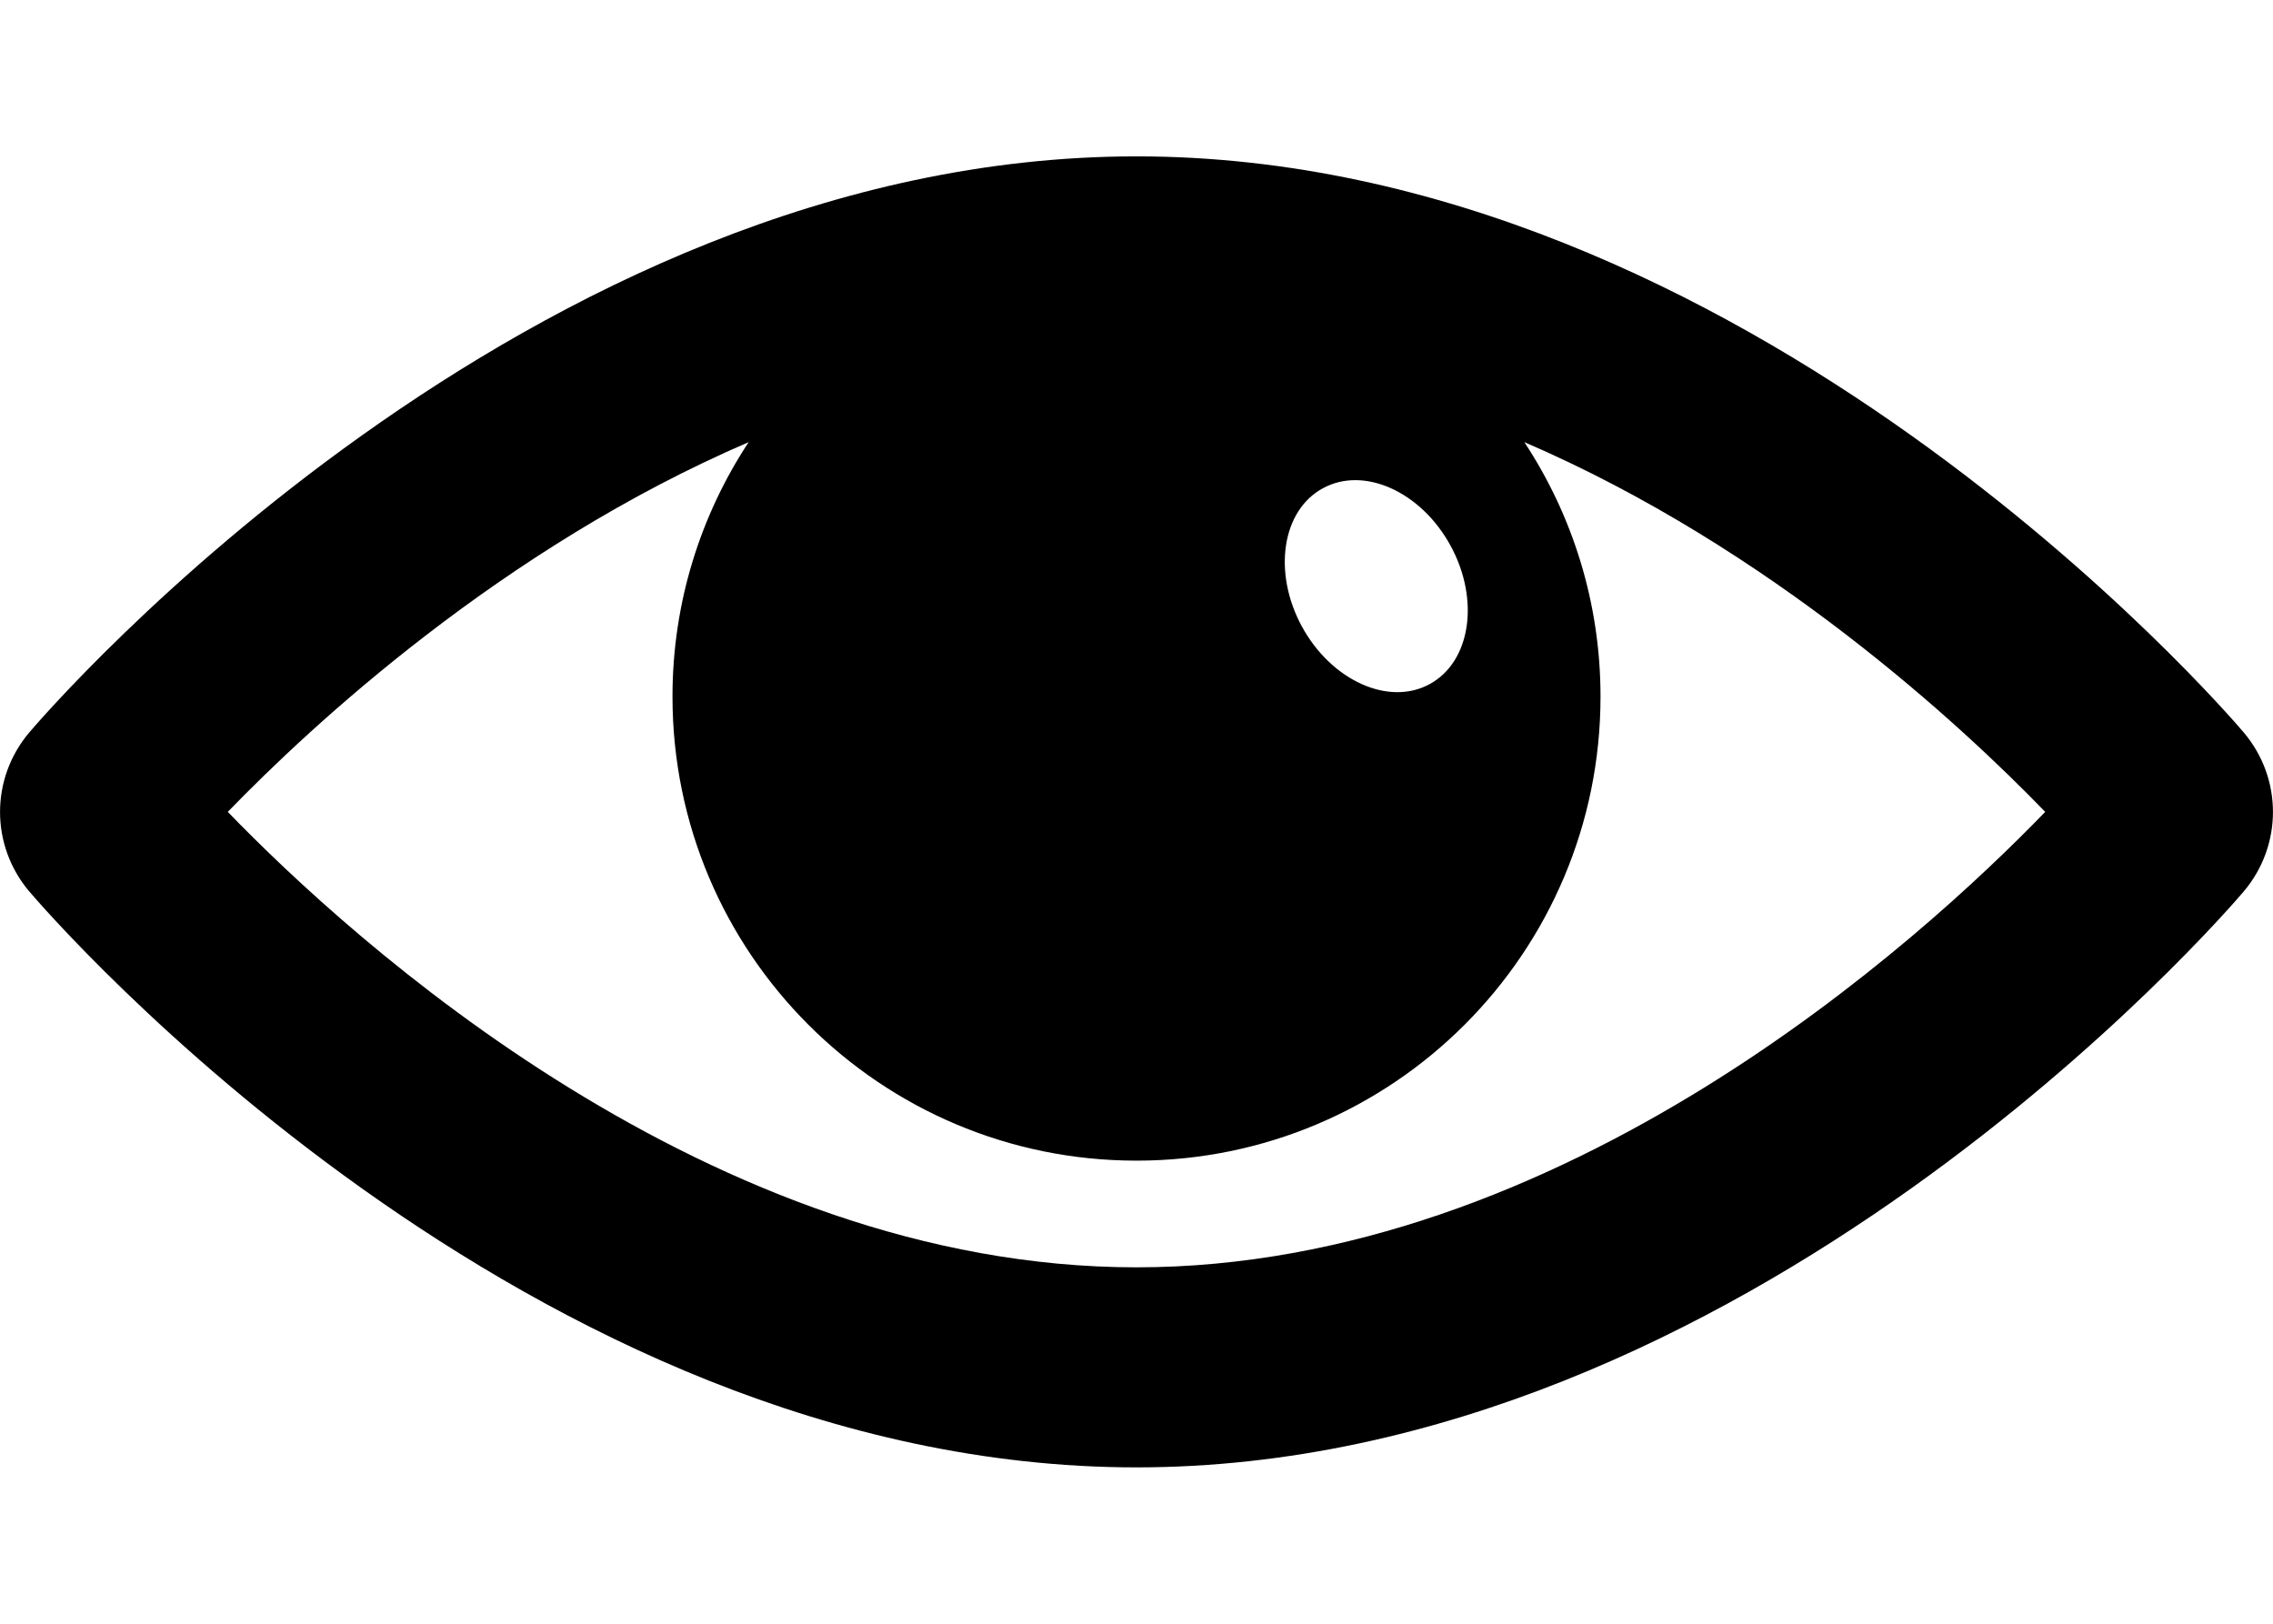 <svg width="14" height="10" viewBox="0 0 14 10" fill="none" xmlns="http://www.w3.org/2000/svg">
<path d="M13.819 4.51C13.696 4.365 10.757 0.963 7 0.963C3.243 0.963 0.305 4.365 0.181 4.51C-0.06 4.794 -0.06 5.207 0.181 5.491C0.305 5.636 3.243 9.037 7 9.037C10.757 9.037 13.696 5.636 13.819 5.491C14.06 5.207 14.06 4.794 13.819 4.51ZM8.148 3.007C8.4 2.869 8.752 3.027 8.934 3.36C9.116 3.693 9.059 4.075 8.806 4.213C8.554 4.351 8.201 4.192 8.019 3.859C7.838 3.526 7.895 3.144 8.148 3.007ZM7 7.805C4.376 7.805 2.167 5.79 1.403 5C1.919 4.467 3.094 3.376 4.611 2.723C4.315 3.173 4.142 3.711 4.142 4.29C4.142 5.868 5.421 7.148 7 7.148C8.579 7.148 9.858 5.868 9.858 4.29C9.858 3.711 9.685 3.173 9.389 2.723C10.906 3.376 12.081 4.467 12.597 5C11.833 5.79 9.624 7.805 7 7.805Z" fill="black"/>
</svg>
